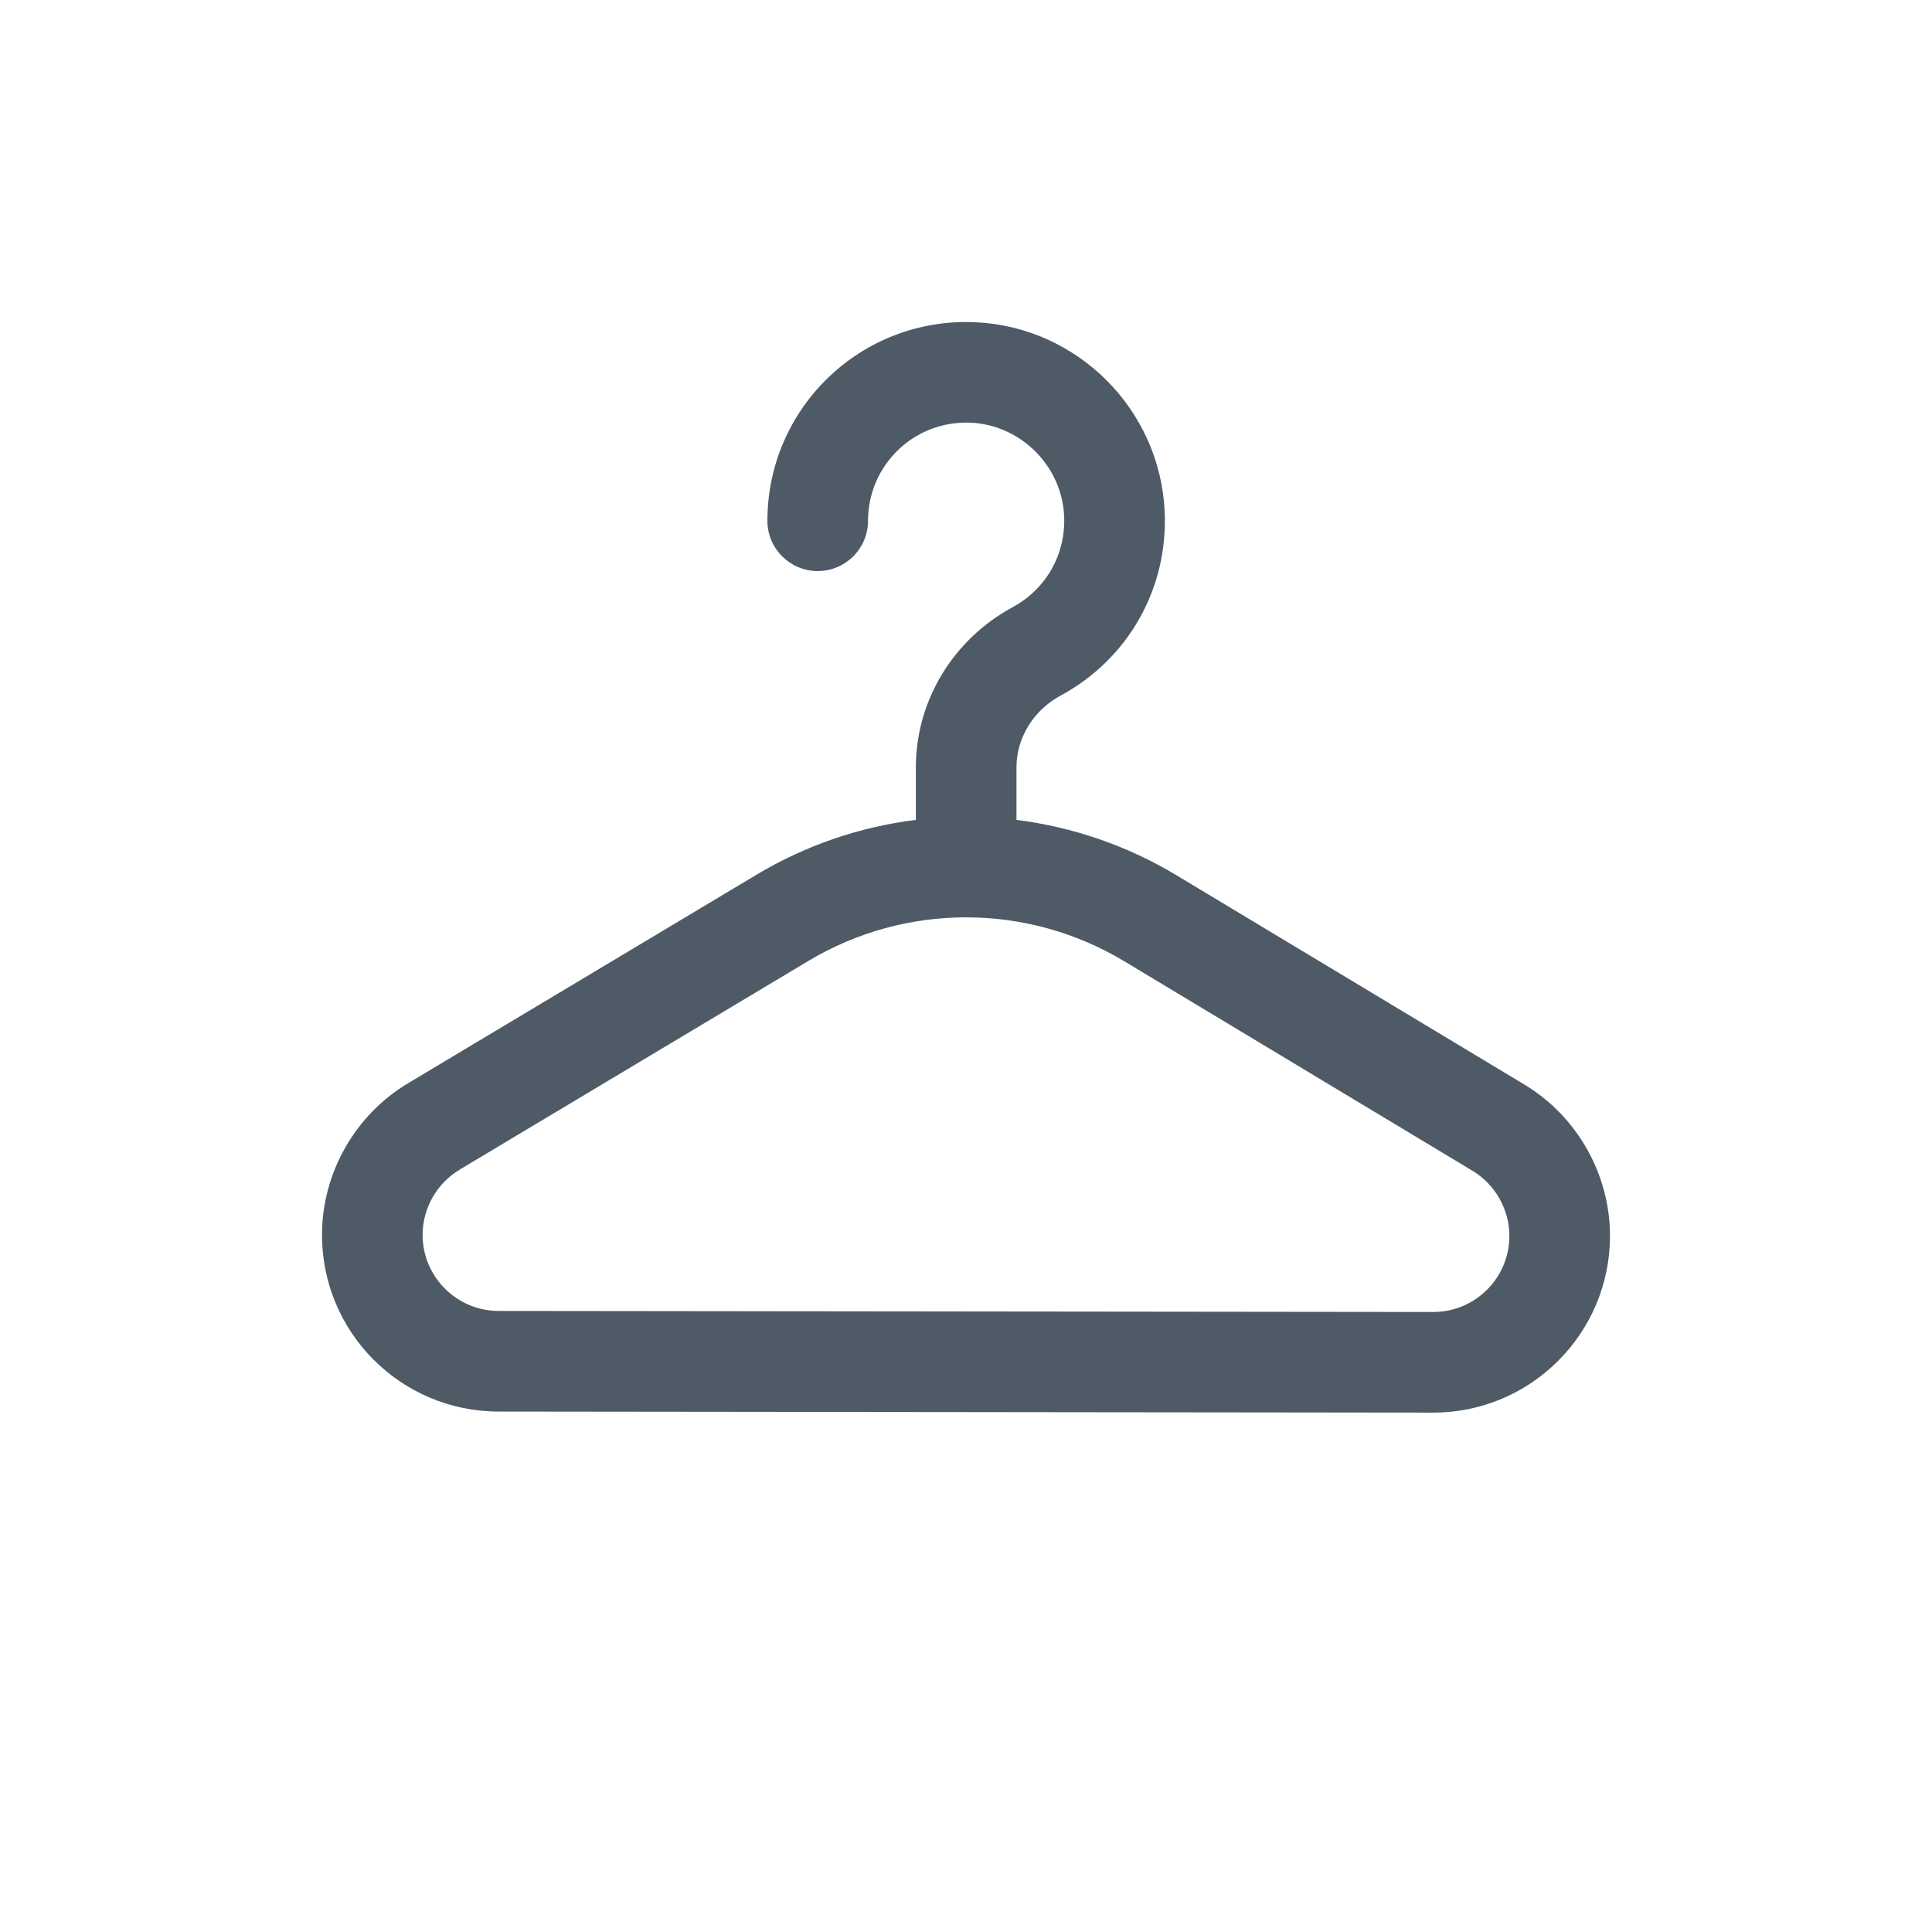 <svg width="24" height="24" viewBox="0 0 24 24" fill="none" xmlns="http://www.w3.org/2000/svg">
<path d="M18.937 13.473L14.61 10.87C14.002 10.505 13.326 10.273 12.627 10.185V9.533C12.627 9.166 12.837 8.824 13.175 8.641C14.017 8.186 14.512 7.309 14.468 6.353C14.409 5.086 13.386 4.061 12.118 4.003C10.696 3.938 9.533 5.07 9.533 6.469C9.533 6.814 9.813 7.094 10.158 7.094C10.503 7.094 10.783 6.814 10.783 6.469C10.783 5.777 11.358 5.219 12.06 5.251C12.681 5.28 13.191 5.789 13.219 6.41C13.241 6.883 12.996 7.317 12.58 7.542C11.838 7.944 11.377 8.707 11.377 9.533V10.185C10.68 10.271 10.007 10.502 9.401 10.864L5.068 13.457H5.068C4.41 13.851 4.001 14.571 4 15.338C3.999 16.551 4.979 17.533 6.192 17.535L17.803 17.548H17.805C19.014 17.548 19.998 16.566 20 15.356C20.001 14.59 19.593 13.868 18.937 13.473ZM17.805 16.298C17.805 16.298 17.805 16.298 17.804 16.298L6.194 16.285C5.673 16.284 5.249 15.86 5.25 15.339C5.25 15.009 5.427 14.699 5.71 14.53H5.709L10.042 11.937C11.25 11.214 12.758 11.215 13.966 11.941L18.292 14.544C18.575 14.714 18.75 15.025 18.75 15.355C18.749 15.875 18.326 16.298 17.805 16.298Z" fill="#4E5B67"/>
</svg>
